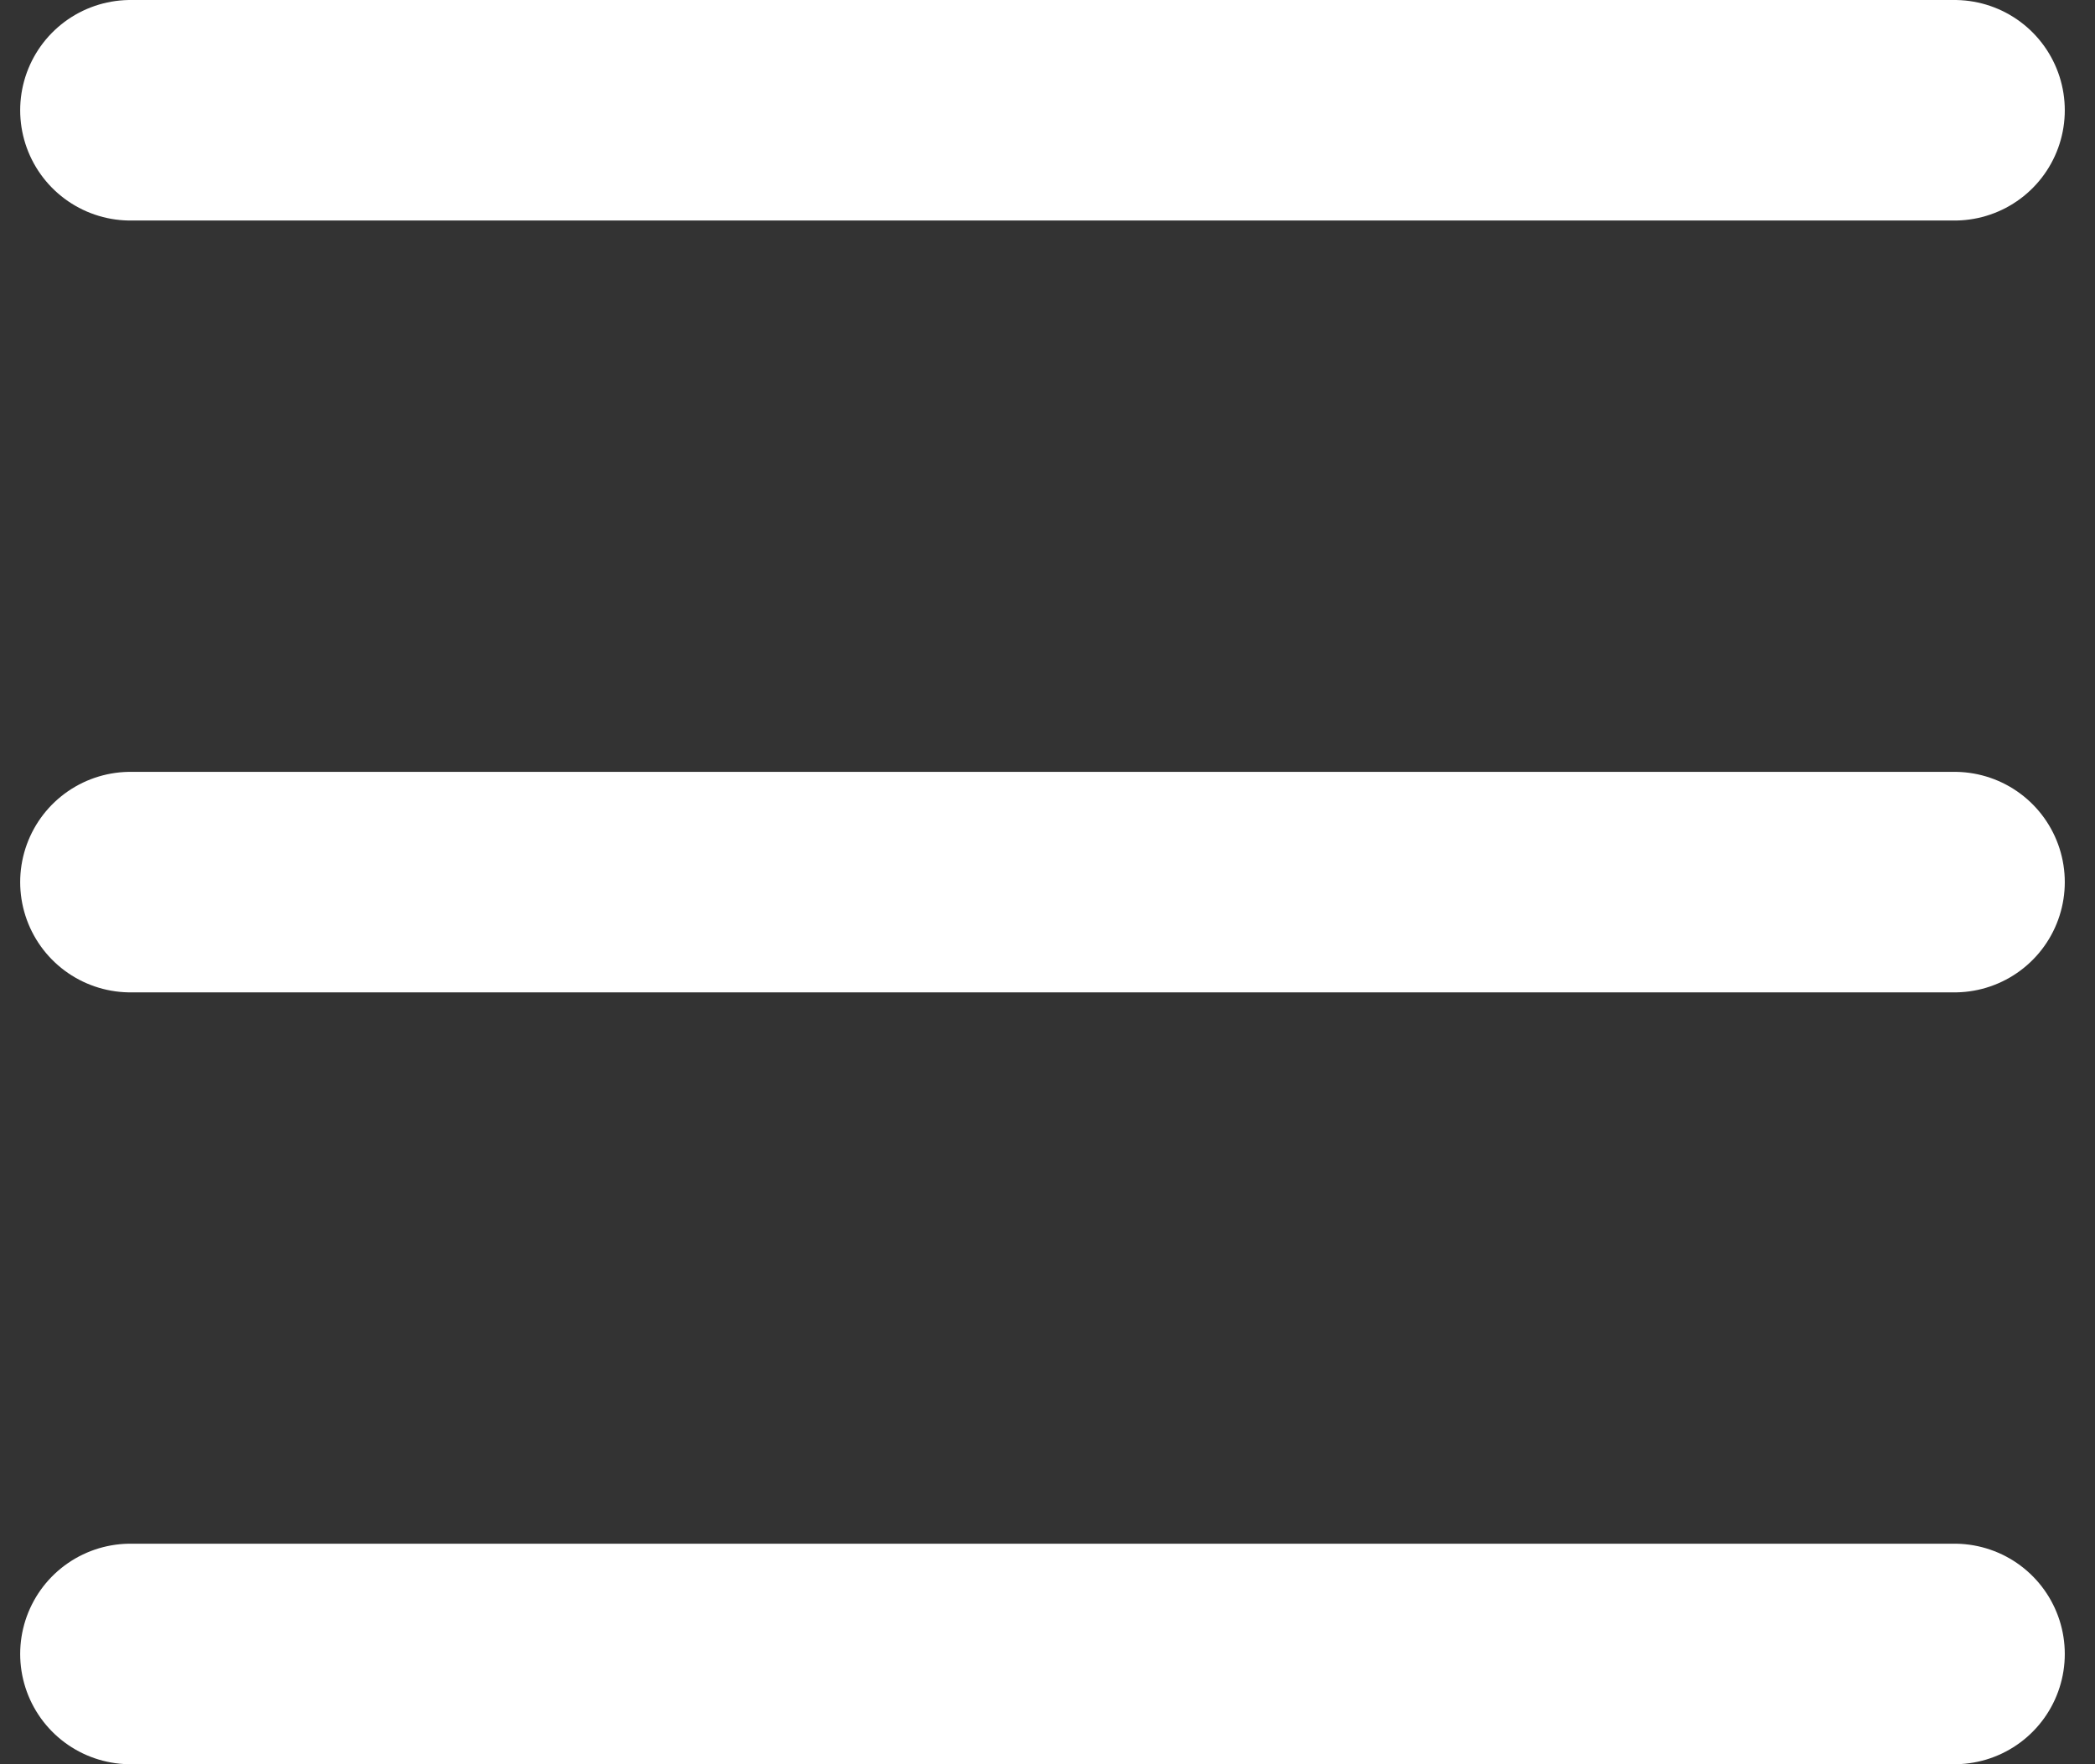 <svg width="19" height="16" viewBox="0 0 19 16" fill="none" xmlns="http://www.w3.org/2000/svg">
<rect x="0" y="0" width="19" height="16" fill="#333333" stroke="none"/>
<path d="M1.183 1H17.726" stroke="white" stroke-width="2" stroke-linecap="round"/>
<path d="M1.183 8H17.726" stroke="white" stroke-width="2" stroke-linecap="round"/>
<path d="M1.183 15H17.726" stroke="white" stroke-width="2" stroke-linecap="round"/>
</svg>

